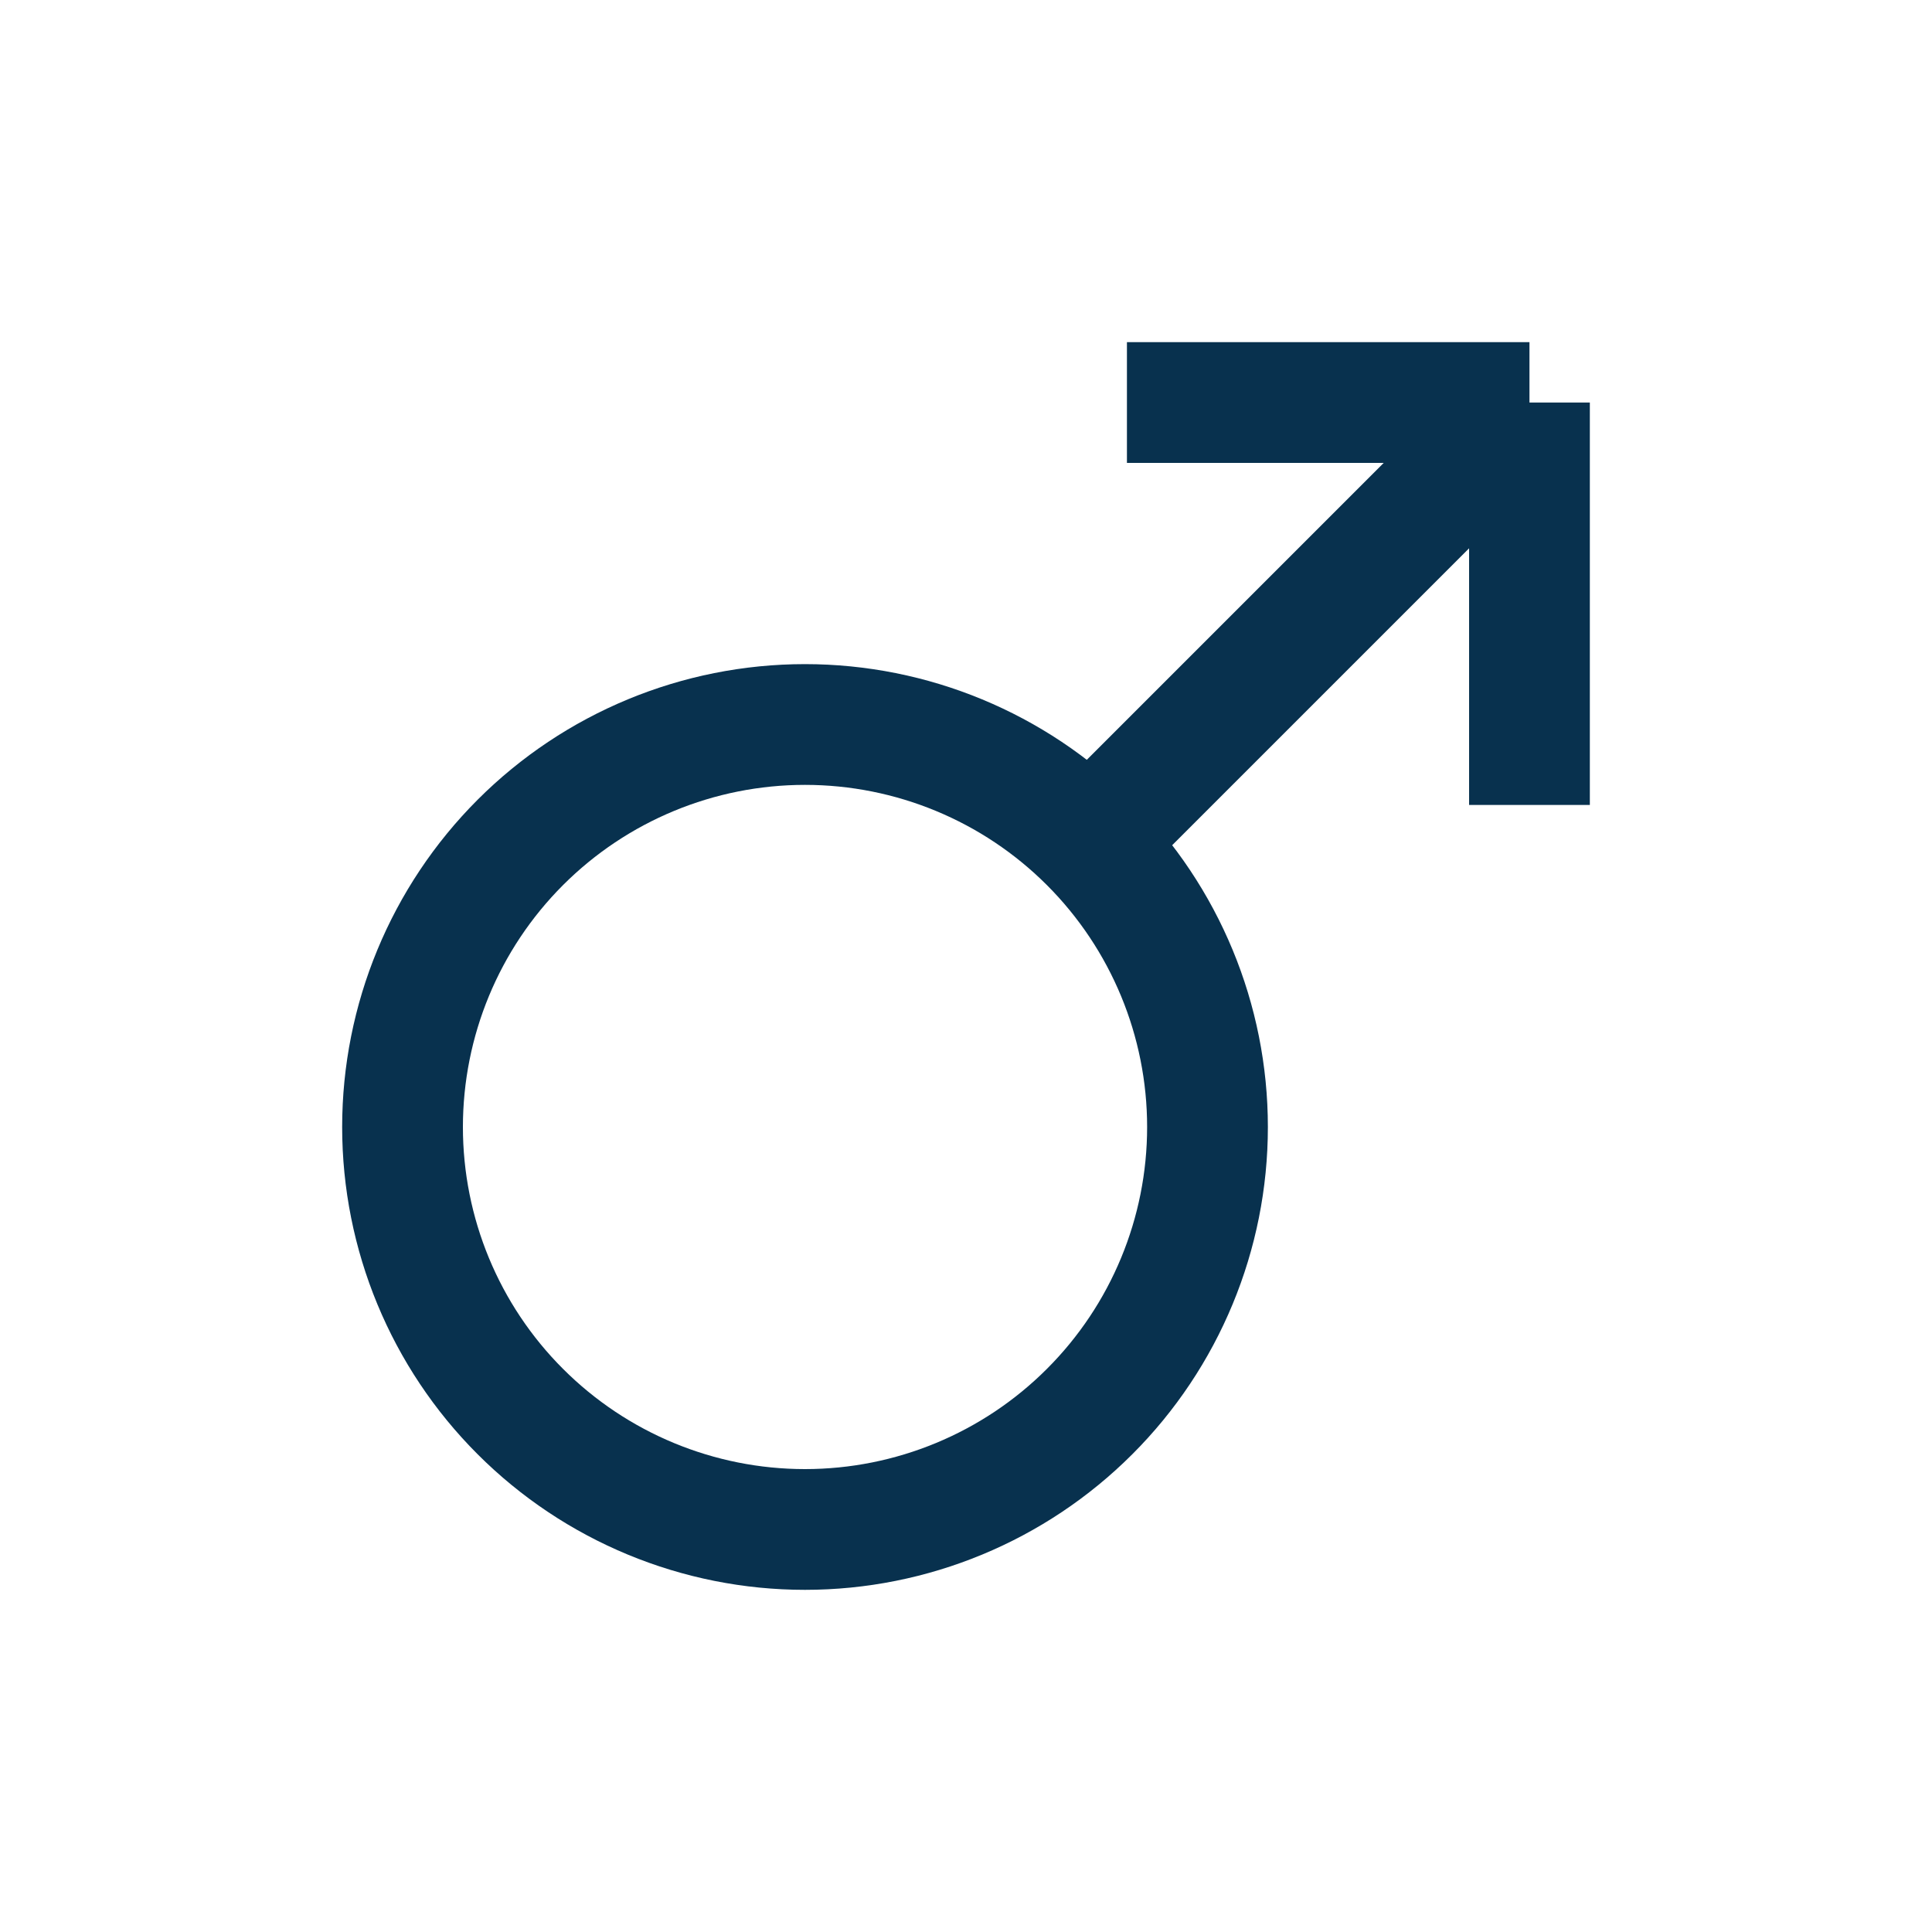 <svg width="20" height="20" viewBox="0 0 20 20" fill="none" xmlns="http://www.w3.org/2000/svg">
<g clip-path="url(#clip0_262_142)">
<path d="M15.833 4.167L11.333 8.667M15.833 4.167H11.666M15.833 4.167V8.333M4.167 11.667C4.167 12.772 4.605 13.832 5.387 14.613C6.168 15.394 7.228 15.833 8.333 15.833C9.438 15.833 10.498 15.394 11.279 14.613C12.061 13.832 12.5 12.772 12.5 11.667C12.5 10.562 12.061 9.502 11.279 8.72C10.498 7.939 9.438 7.5 8.333 7.5C7.228 7.5 6.168 7.939 5.387 8.72C4.605 9.502 4.167 10.562 4.167 11.667Z" stroke="#08314E" stroke-width="1.25" strokeLinecap="round" stroke-linejoin="round"/>
</g>
<defs>
<clipPath id="clip0_262_142">
<rect width="20" height="20" fill="white"/>
</clipPath>
</defs>
</svg>
